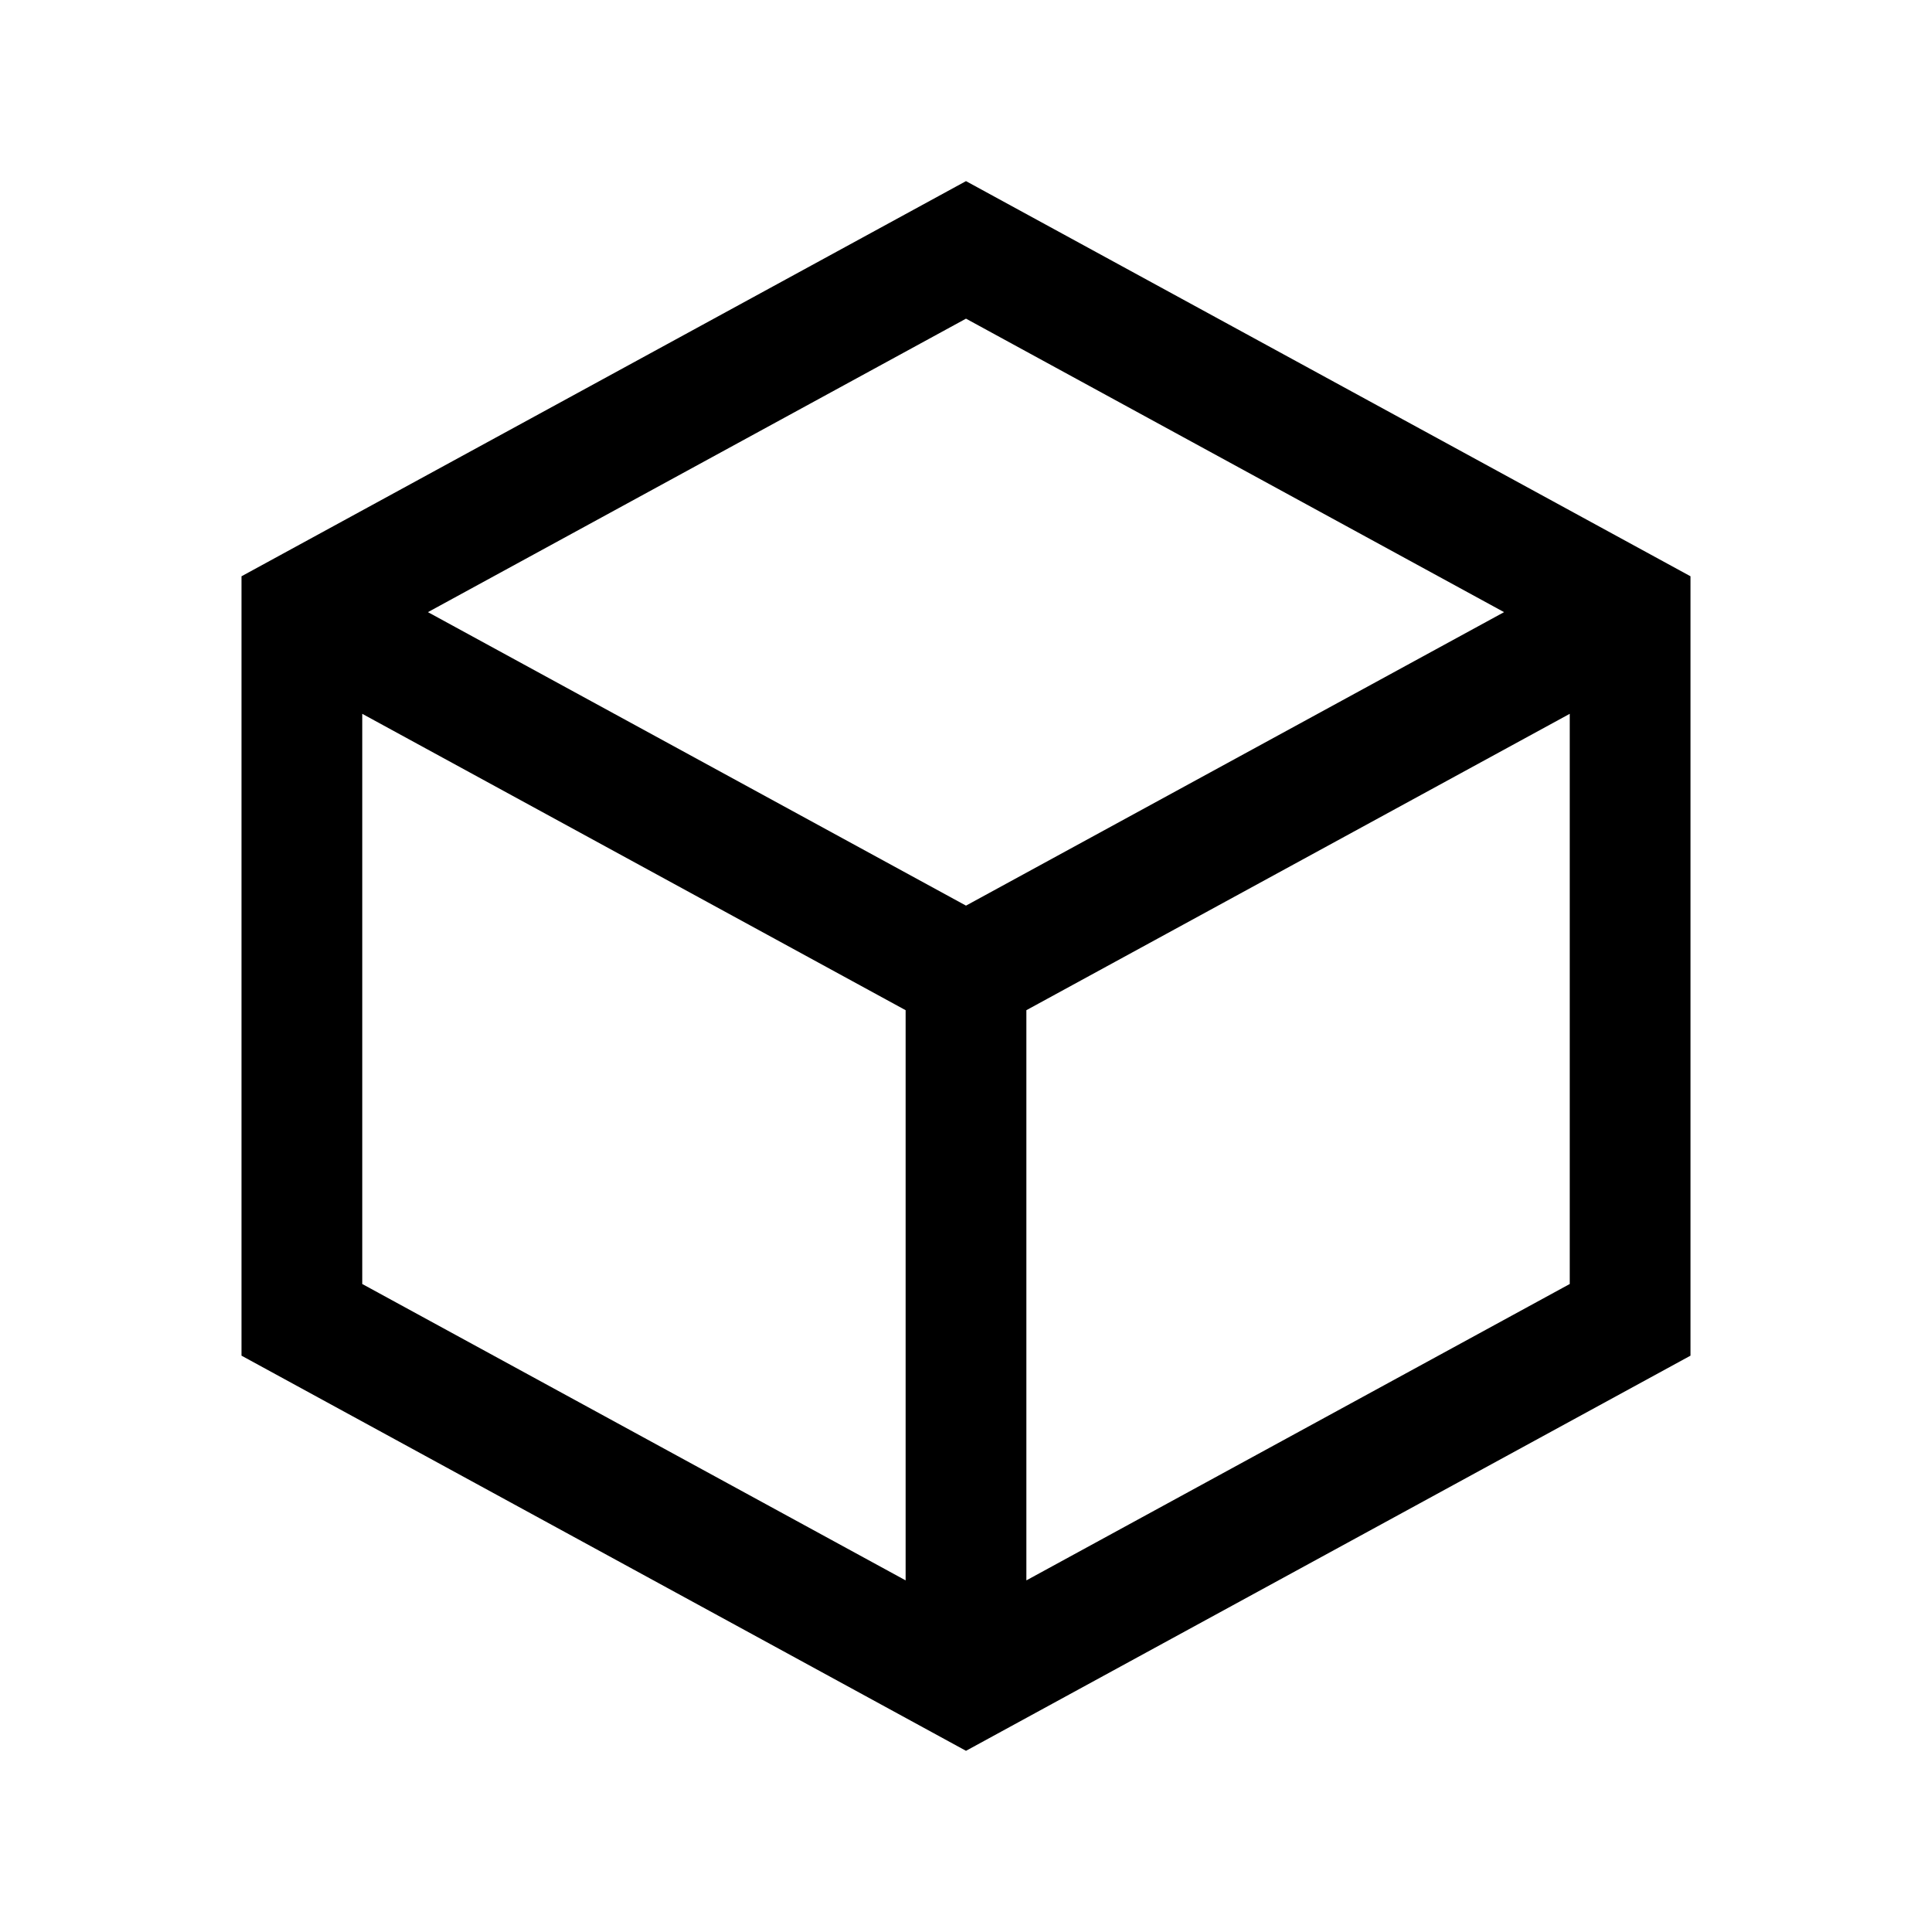 <?xml version="1.0" encoding="UTF-8"?><svg id="Outlined" xmlns="http://www.w3.org/2000/svg" width="32" height="32" viewBox="0 0 32 32"><path d="M16,3l-12,6.545v12.909l12,6.545,12-6.545v-12.909l-12-6.545ZM16,5.278l8.912,4.861-8.912,4.861-8.912-4.861,8.912-4.861ZM6,11.823l9,4.909v9.444l-9-4.909v-9.444ZM26,21.267l-9,4.909v-9.444l9-4.909v9.444Z" stroke-width="0"/></svg>
